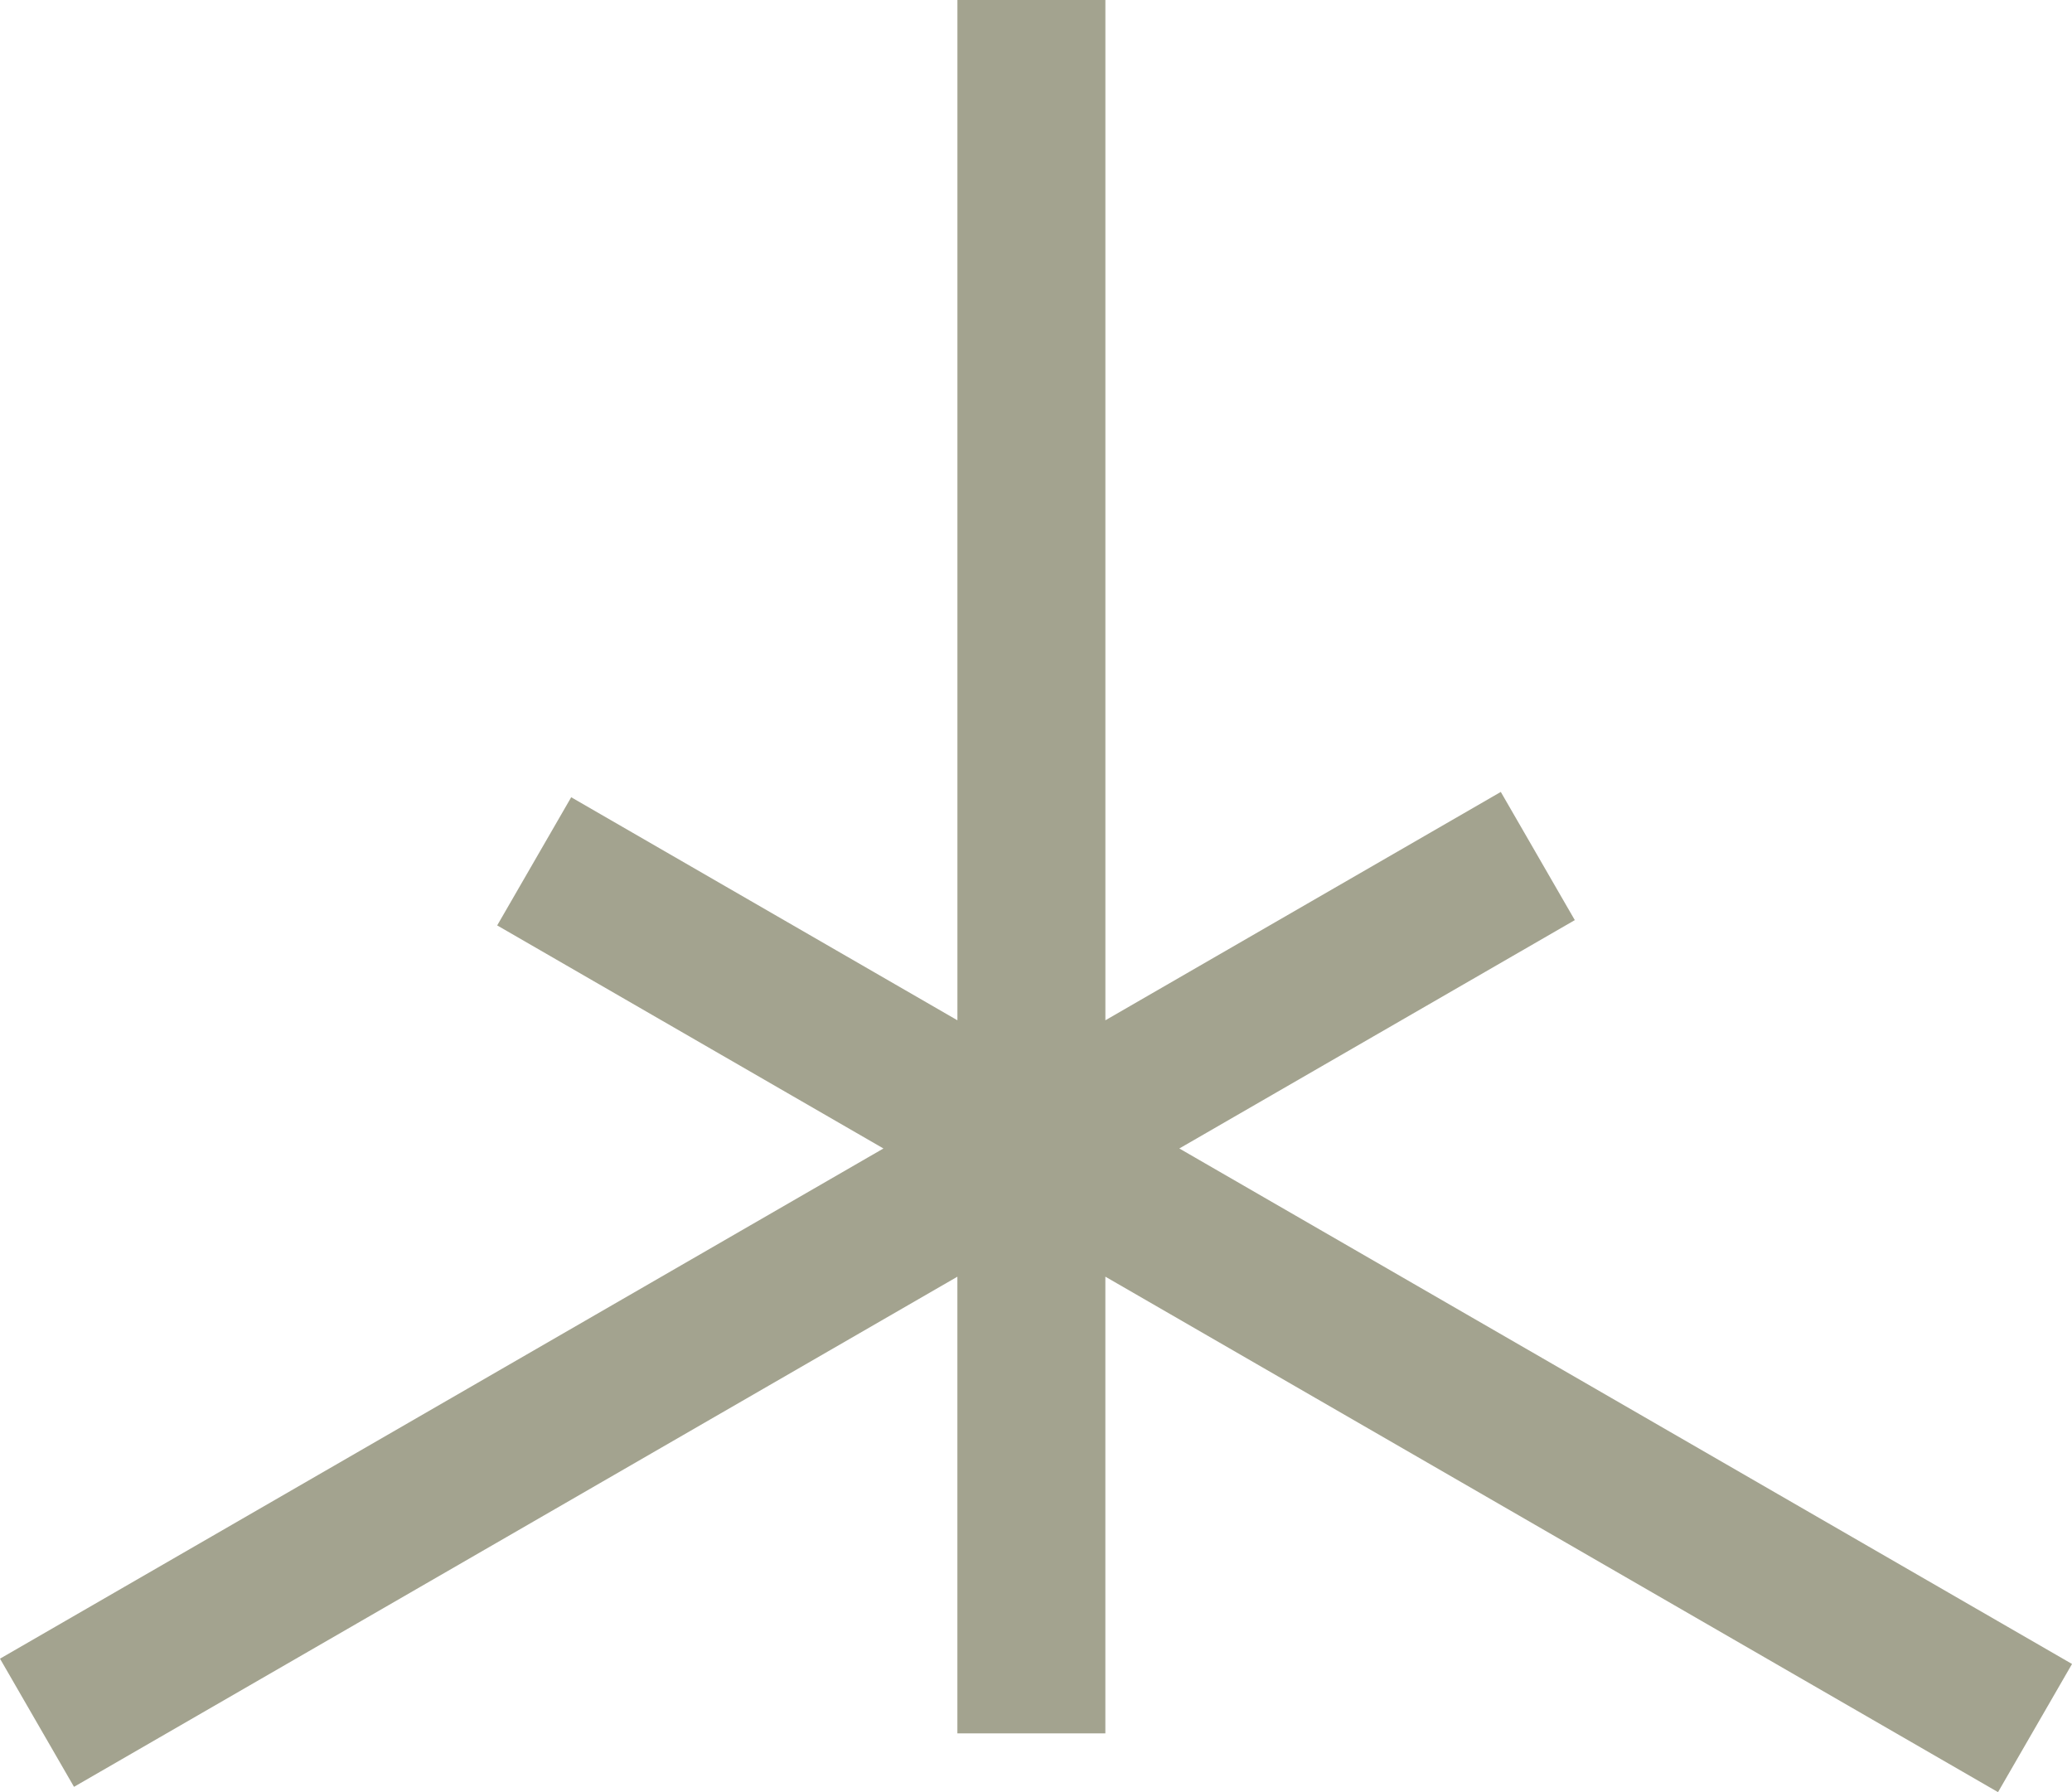 <svg width="74" height="64" viewBox="0 0 74 64" fill="none" xmlns="http://www.w3.org/2000/svg">
<path fill-rule="evenodd" clip-rule="evenodd" d="M39.478 36.436L53.6 28.281L56.243 32.859L42.119 41.014L74.001 59.423L71.358 64L39.477 45.592V61.902H34.192V45.593L2.643 63.811L0 59.234L31.551 41.014L17.757 33.048L20.4 28.471L34.193 36.436V0H39.478V36.436Z" fill="#A3A38F"/>
</svg>
